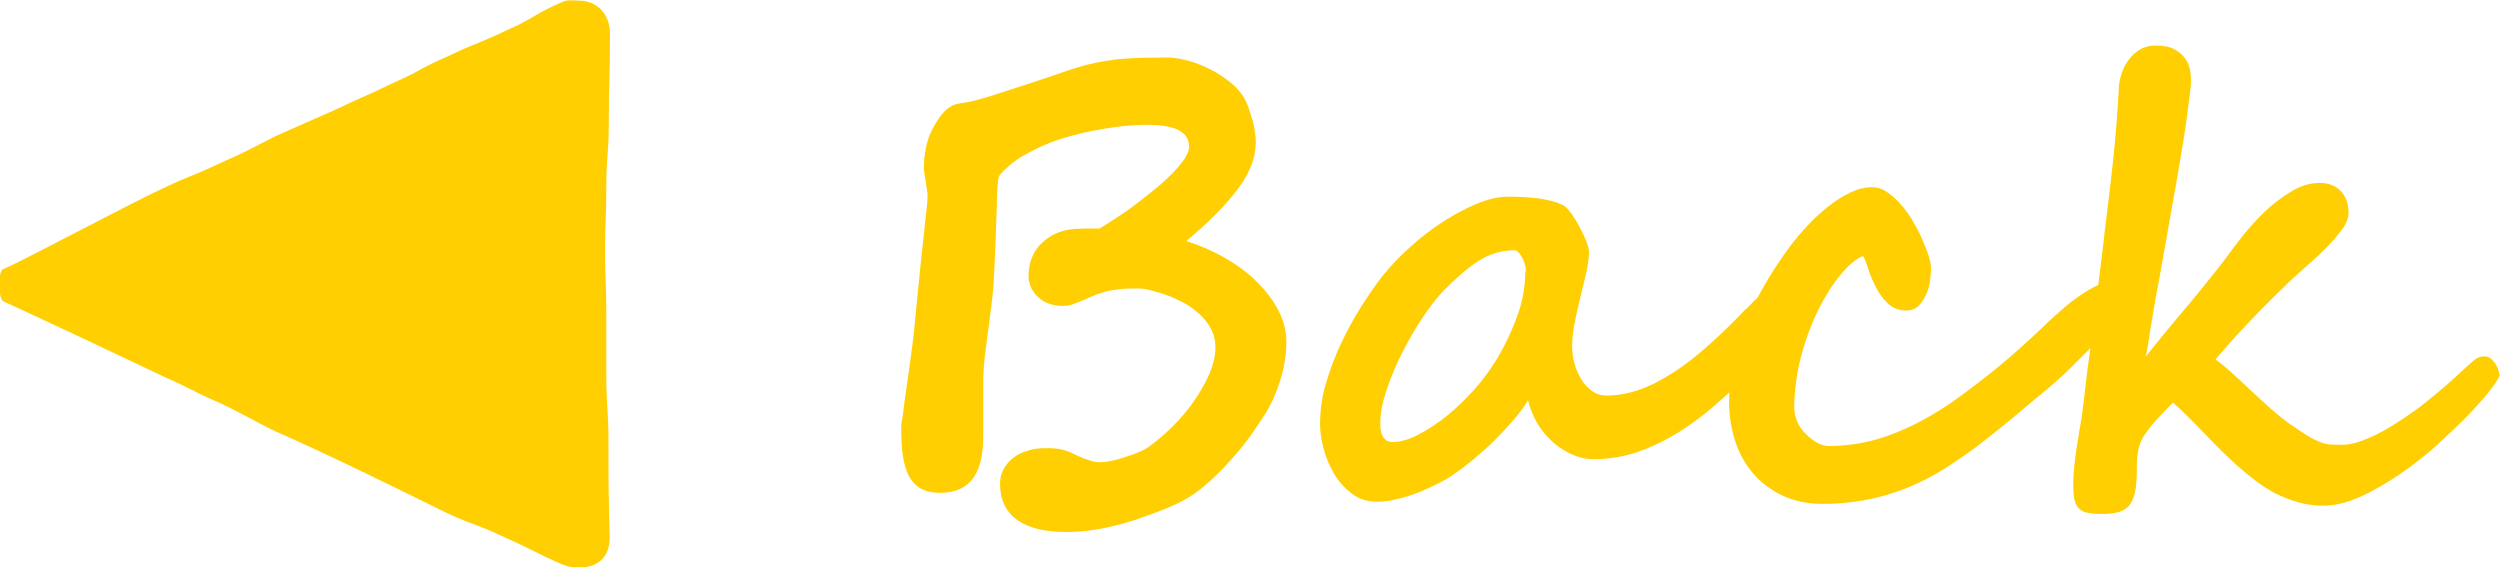 <?xml version="1.0" encoding="UTF-8"?><svg id="Layer_1" xmlns="http://www.w3.org/2000/svg" viewBox="0 0 81.72 18.55"><defs><style>.cls-1{fill:#ffcf01;}</style></defs><path class="cls-1" d="m42.05,11.12c0,.31-.03.61-.09.89s-.15.56-.26.84-.26.56-.44.83-.38.57-.62.88c-.14.17-.28.33-.42.49-.14.16-.28.31-.42.44s-.27.26-.4.37c-.13.11-.25.2-.35.27-.21.15-.48.3-.81.44s-.71.28-1.12.42c-.4.13-.8.23-1.18.3-.38.07-.74.1-1.07.1s-.64-.03-.91-.09c-.27-.06-.5-.16-.69-.29-.19-.13-.33-.29-.43-.49-.1-.2-.15-.43-.15-.71,0-.18.04-.34.12-.48s.18-.27.32-.37c.13-.1.29-.18.47-.23.18-.06.37-.08.57-.08.12,0,.23,0,.32.01s.17.02.25.04.15.05.23.08c.07.03.16.07.26.12.31.14.55.21.72.21.08,0,.2-.01.35-.04s.3-.07.45-.12.31-.1.45-.16c.14-.06.25-.11.33-.17.25-.18.51-.39.77-.65.26-.26.5-.53.71-.83.21-.3.38-.6.52-.91.13-.31.2-.6.2-.87,0-.23-.05-.43-.15-.62-.1-.18-.23-.35-.39-.49s-.33-.27-.53-.37-.38-.19-.57-.25c-.18-.06-.35-.11-.51-.15s-.28-.05-.36-.05c-.23,0-.43,0-.6.02-.16.02-.31.04-.43.07s-.25.07-.36.11c-.11.05-.24.1-.37.16-.16.07-.29.12-.4.16-.11.03-.22.05-.34.05-.16,0-.31-.03-.45-.08s-.25-.13-.35-.22c-.09-.09-.17-.2-.22-.31-.05-.12-.08-.23-.08-.35,0-.21.03-.41.1-.59s.16-.33.28-.45.25-.23.4-.31c.15-.08.31-.14.47-.17.09-.02.19-.03.31-.04.11,0,.22-.01.33-.01s.2,0,.28,0,.13,0,.15,0c.14-.08.31-.19.51-.32.2-.13.41-.27.62-.43s.43-.33.64-.5.41-.35.58-.52c.17-.17.31-.34.42-.49.1-.16.16-.29.16-.41,0-.24-.11-.42-.33-.54-.22-.12-.58-.18-1.07-.18-.39,0-.83.04-1.33.12s-.99.19-1.46.34c-.2.06-.4.14-.61.23-.2.09-.39.19-.57.29-.18.1-.34.21-.48.33-.14.12-.26.23-.35.35-.02.03-.04.09-.05.2-.01.1-.02.25-.03.45,0,.2-.01.44-.02.74s-.02.66-.04,1.08c-.01.27-.02.5-.03.67s-.02.34-.03.5c-.01.16-.03.32-.05.49s-.05.39-.08.65c-.05.37-.1.73-.14,1.06-.04.34-.06.63-.06.89v1.79c0,.64-.12,1.11-.36,1.41-.24.3-.6.44-1.06.44-.25,0-.45-.05-.62-.14-.16-.09-.29-.23-.39-.41-.09-.18-.16-.41-.2-.68-.04-.27-.05-.59-.05-.95,0,0,0-.08.03-.22s.04-.32.07-.53.06-.44.1-.7c.04-.25.07-.49.1-.72.03-.23.06-.43.08-.61.02-.18.04-.3.04-.36,0-.03.02-.13.03-.3.02-.17.04-.38.06-.62.03-.24.05-.51.08-.79.03-.28.05-.54.08-.79.03-.25.05-.46.07-.63s.03-.28.03-.31c.06-.5.09-.8.09-.9,0-.07,0-.15-.02-.24-.01-.09-.03-.18-.04-.28-.02-.09-.03-.18-.04-.25-.01-.07-.02-.13-.02-.15,0-.25.02-.49.07-.71.04-.22.12-.43.22-.62.26-.5.54-.77.84-.81.19-.03.38-.06.56-.11s.36-.1.52-.15c.81-.26,1.46-.47,1.93-.63.47-.16.78-.27.93-.31.2-.06.39-.11.6-.15.2-.04.42-.07.64-.1.23-.02.48-.04.75-.05.27,0,.57-.01.91-.01.21,0,.44.04.69.11.25.07.49.17.73.29s.45.27.65.43c.2.17.35.34.45.53.04.08.09.18.13.3.04.12.08.25.12.38.04.13.06.26.08.39s.03.24.03.34c0,.49-.19,1-.58,1.52-.39.52-.95,1.09-1.69,1.71.44.14.86.32,1.26.55.4.23.75.49,1.04.78.3.29.54.61.71.94s.26.67.26,1.01Z"/><path class="cls-1" d="m58.76,9.87c0,.08-.01.17-.04.28s-.07.21-.11.32c-.05.11-.1.21-.15.31-.06.1-.11.19-.16.26-.03.05-.08.11-.16.19-.07.08-.15.17-.24.27-.09.1-.19.21-.31.33-.11.12-.23.23-.35.35-.38.35-.76.7-1.15,1.04-.39.34-.79.64-1.22.91-.42.26-.87.48-1.33.64-.46.16-.95.24-1.47.24-.22,0-.45-.05-.67-.15-.23-.1-.44-.23-.63-.4s-.37-.37-.51-.61-.25-.49-.31-.77c-.12.2-.27.41-.46.63-.19.22-.4.45-.62.67s-.46.43-.7.63c-.24.2-.47.37-.67.51-.14.1-.32.2-.52.3s-.42.2-.65.29c-.23.09-.46.16-.69.21-.23.06-.44.08-.64.08-.31,0-.59-.09-.82-.27s-.43-.4-.58-.66c-.15-.26-.27-.54-.34-.83-.08-.29-.11-.56-.11-.79,0-.43.06-.87.19-1.31s.29-.88.49-1.3c.2-.42.42-.83.66-1.21s.48-.73.72-1.03c.25-.31.54-.62.89-.93.34-.31.71-.59,1.08-.83.38-.24.75-.44,1.12-.59.37-.15.69-.22.98-.22.16,0,.32,0,.48.01s.33.02.49.04c.16.02.32.05.47.09.15.04.28.09.4.15.08.05.16.15.26.28.09.13.18.28.26.43.08.15.15.3.21.45s.09.27.09.35c0,.18-.03.4-.08.65-.06.25-.12.51-.19.79s-.13.55-.19.84-.09.56-.09.82c0,.18.03.37.08.56.05.19.13.36.22.51s.21.28.35.38.29.15.46.15c.38,0,.76-.07,1.14-.21.38-.14.75-.34,1.13-.59.38-.25.75-.55,1.13-.89.38-.34.76-.71,1.14-1.11.01,0,.06-.05.16-.15.09-.1.2-.21.33-.32s.26-.22.4-.32c.14-.1.26-.15.37-.15.19,0,.31.06.37.17s.09.28.09.51Zm-8.88-1.01c0-.06-.01-.13-.03-.21-.02-.08-.05-.15-.09-.22-.04-.07-.08-.13-.12-.18-.05-.05-.09-.07-.13-.07-.43,0-.82.12-1.18.35-.36.23-.72.55-1.11.94-.21.21-.44.5-.69.87s-.47.75-.68,1.16c-.21.41-.38.82-.52,1.23s-.21.77-.21,1.08c0,.08,0,.15.01.23s.03.14.06.2.07.11.12.15c.05.04.12.06.21.06.25,0,.53-.08.84-.24s.63-.37.94-.62c.32-.26.62-.55.92-.89.3-.34.54-.68.75-1.03.25-.43.46-.88.63-1.35s.26-.96.26-1.46Z"/><path class="cls-1" d="m69.61,9.69c0,.13-.02.24-.05.34-.04.09-.09.19-.17.28-.08.09-.17.2-.29.31s-.26.25-.43.42l-.86.86c-.18.18-.34.34-.48.46s-.27.24-.4.35-.26.22-.4.33-.3.25-.5.42c-.42.36-.84.69-1.25,1.01s-.81.59-1.2.84c-.59.37-1.21.66-1.88.86-.67.2-1.38.3-2.13.3-.49,0-.92-.09-1.3-.27-.38-.18-.7-.42-.96-.72-.26-.3-.46-.66-.59-1.06-.13-.41-.2-.83-.2-1.28,0-.85.18-1.71.54-2.57.36-.86.85-1.71,1.47-2.54.16-.21.34-.43.55-.65.21-.23.43-.43.67-.62s.47-.34.72-.46c.25-.12.49-.18.72-.18.16,0,.31.04.45.13s.29.21.43.36c.14.15.27.32.4.52.12.2.24.41.34.64.21.46.31.79.31,1,0,.11-.01.25-.03.41-.02.16-.07.31-.13.45-.06.14-.15.27-.25.37-.1.1-.24.15-.4.15-.24,0-.44-.08-.6-.23s-.29-.33-.39-.53c-.1-.2-.19-.4-.25-.6-.06-.2-.12-.34-.17-.42-.16.06-.32.17-.49.34-.17.17-.34.38-.51.62-.17.25-.33.53-.48.83-.15.31-.28.64-.4.99-.11.35-.21.7-.27,1.07s-.1.73-.1,1.08c0,.33.12.62.36.87.27.27.53.41.76.41.74,0,1.46-.14,2.14-.41.69-.27,1.35-.64,1.99-1.09.43-.31.88-.65,1.35-1.03s.98-.84,1.54-1.37c.2-.2.41-.38.61-.56s.41-.34.61-.47c.2-.14.39-.25.57-.33.18-.08.35-.13.5-.13.34,0,.51.18.51.54Z"/><path class="cls-1" d="m81.72,12.22c0,.07-.09.23-.27.47-.18.24-.43.52-.73.84-.31.32-.66.65-1.05,1.01-.39.35-.81.68-1.24.97s-.86.54-1.28.73c-.43.19-.83.29-1.2.29-.29,0-.57-.04-.82-.11s-.5-.17-.73-.28c-.23-.12-.45-.26-.66-.42-.21-.16-.42-.33-.61-.5s-.39-.36-.59-.56-.38-.39-.56-.57c-.18-.19-.35-.36-.51-.52-.16-.16-.31-.3-.44-.41-.24.24-.44.45-.59.62-.15.17-.27.33-.36.47s-.15.29-.18.44c-.03.15-.05.32-.05.53,0,.31-.01.56-.04.76s-.09.36-.17.49c-.08.12-.21.21-.36.26s-.36.07-.62.07c-.2,0-.35-.02-.47-.05s-.21-.09-.27-.17c-.06-.08-.1-.18-.12-.3s-.03-.27-.03-.44.01-.36.03-.56c.02-.21.05-.42.08-.63.03-.21.07-.42.1-.63.04-.21.07-.39.09-.56,0-.03.02-.14.04-.32.02-.18.05-.41.08-.68.03-.27.07-.58.12-.92.04-.34.09-.69.13-1.04.04-.35.08-.69.13-1.03.04-.34.08-.64.11-.9.03-.27.06-.48.08-.65.02-.17.03-.26.03-.28.05-.4.1-.8.15-1.22s.09-.82.14-1.23c.04-.41.08-.81.11-1.2.03-.39.05-.76.07-1.11,0-.15.04-.31.09-.47.05-.17.13-.32.23-.45.1-.14.22-.25.37-.34s.32-.13.51-.13c.27,0,.48.04.63.13.15.08.27.19.35.31s.13.24.15.37.03.23.03.32c0,.11-.01.27-.04.48-.03.21-.06.44-.09.7-.04.26-.08.53-.12.81-.05.28-.09.54-.13.78-.04.24-.08.46-.11.64-.03.18-.06.31-.07.38-.13.76-.24,1.36-.32,1.82-.08.46-.15.81-.19,1.06-.07.35-.12.64-.16.88s-.07.44-.1.61c-.03.17-.05.33-.07.46s-.05.27-.08.42c.21-.27.43-.54.67-.83.24-.29.47-.57.71-.85s.46-.56.67-.82.4-.5.56-.71c.15-.21.33-.45.56-.74.22-.28.47-.55.74-.81.27-.25.56-.47.86-.65s.61-.27.91-.27c.19,0,.34.03.47.1.12.06.22.15.29.24.07.1.12.2.15.32s.04.22.04.32c0,.16-.07.35-.22.55s-.33.41-.54.62-.44.42-.68.63c-.24.21-.46.4-.64.59-.49.47-.91.9-1.27,1.28s-.7.76-1,1.12c.17.12.35.27.55.45s.4.37.61.57c.21.2.43.39.65.59.22.2.44.37.65.52.23.16.42.28.56.37s.28.15.4.2.23.07.34.08c.11,0,.24.01.38.01.18,0,.39-.04.61-.12s.46-.18.69-.31c.24-.13.48-.28.72-.44s.48-.33.7-.51.43-.35.63-.52.36-.32.51-.46c.17-.16.31-.28.42-.38.11-.1.23-.15.36-.15.1,0,.18.03.24.09.06.06.12.12.16.2s.07.14.08.21c.02.06.02.1.02.12Z"/><path class="cls-1" d="m.13,8.79c.9-.41,4.28-2.22,5.19-2.63.94-.45.94-.38,1.88-.83.94-.41.94-.45,1.85-.9q.94-.41,1.88-.83c.94-.45.94-.41,1.88-.87.94-.41.9-.49,1.85-.9.94-.45.94-.38,1.88-.83.94-.41.9-.53,1.85-.94.19-.08.38-.04.53-.04.57,0,1.02.41,1.02,1.09,0,1.47-.04,1.47-.04,2.94,0,1.02-.08,1.02-.08,2.04s-.04,1.06-.04,2.07c0,1.06.04,1.06.04,2.07,0,1.06,0,1.01,0,2.03,0,1.06.07,1.13.07,2.15,0,1.47,0,1.64.04,3.15,0,.72-.45,1-1.06,1-.15,0-.3-.04-.49-.11-.94-.41-.9-.45-1.85-.87-.94-.45-.98-.38-1.88-.79-1.77-.87-3.81-1.88-5.62-2.68-.94-.45-.9-.49-1.85-.94-.94-.41-.9-.45-1.85-.87-.94-.45-4.31-2.04-5.22-2.45-.17-.09-.19-.97,0-1.06Z"/></svg>